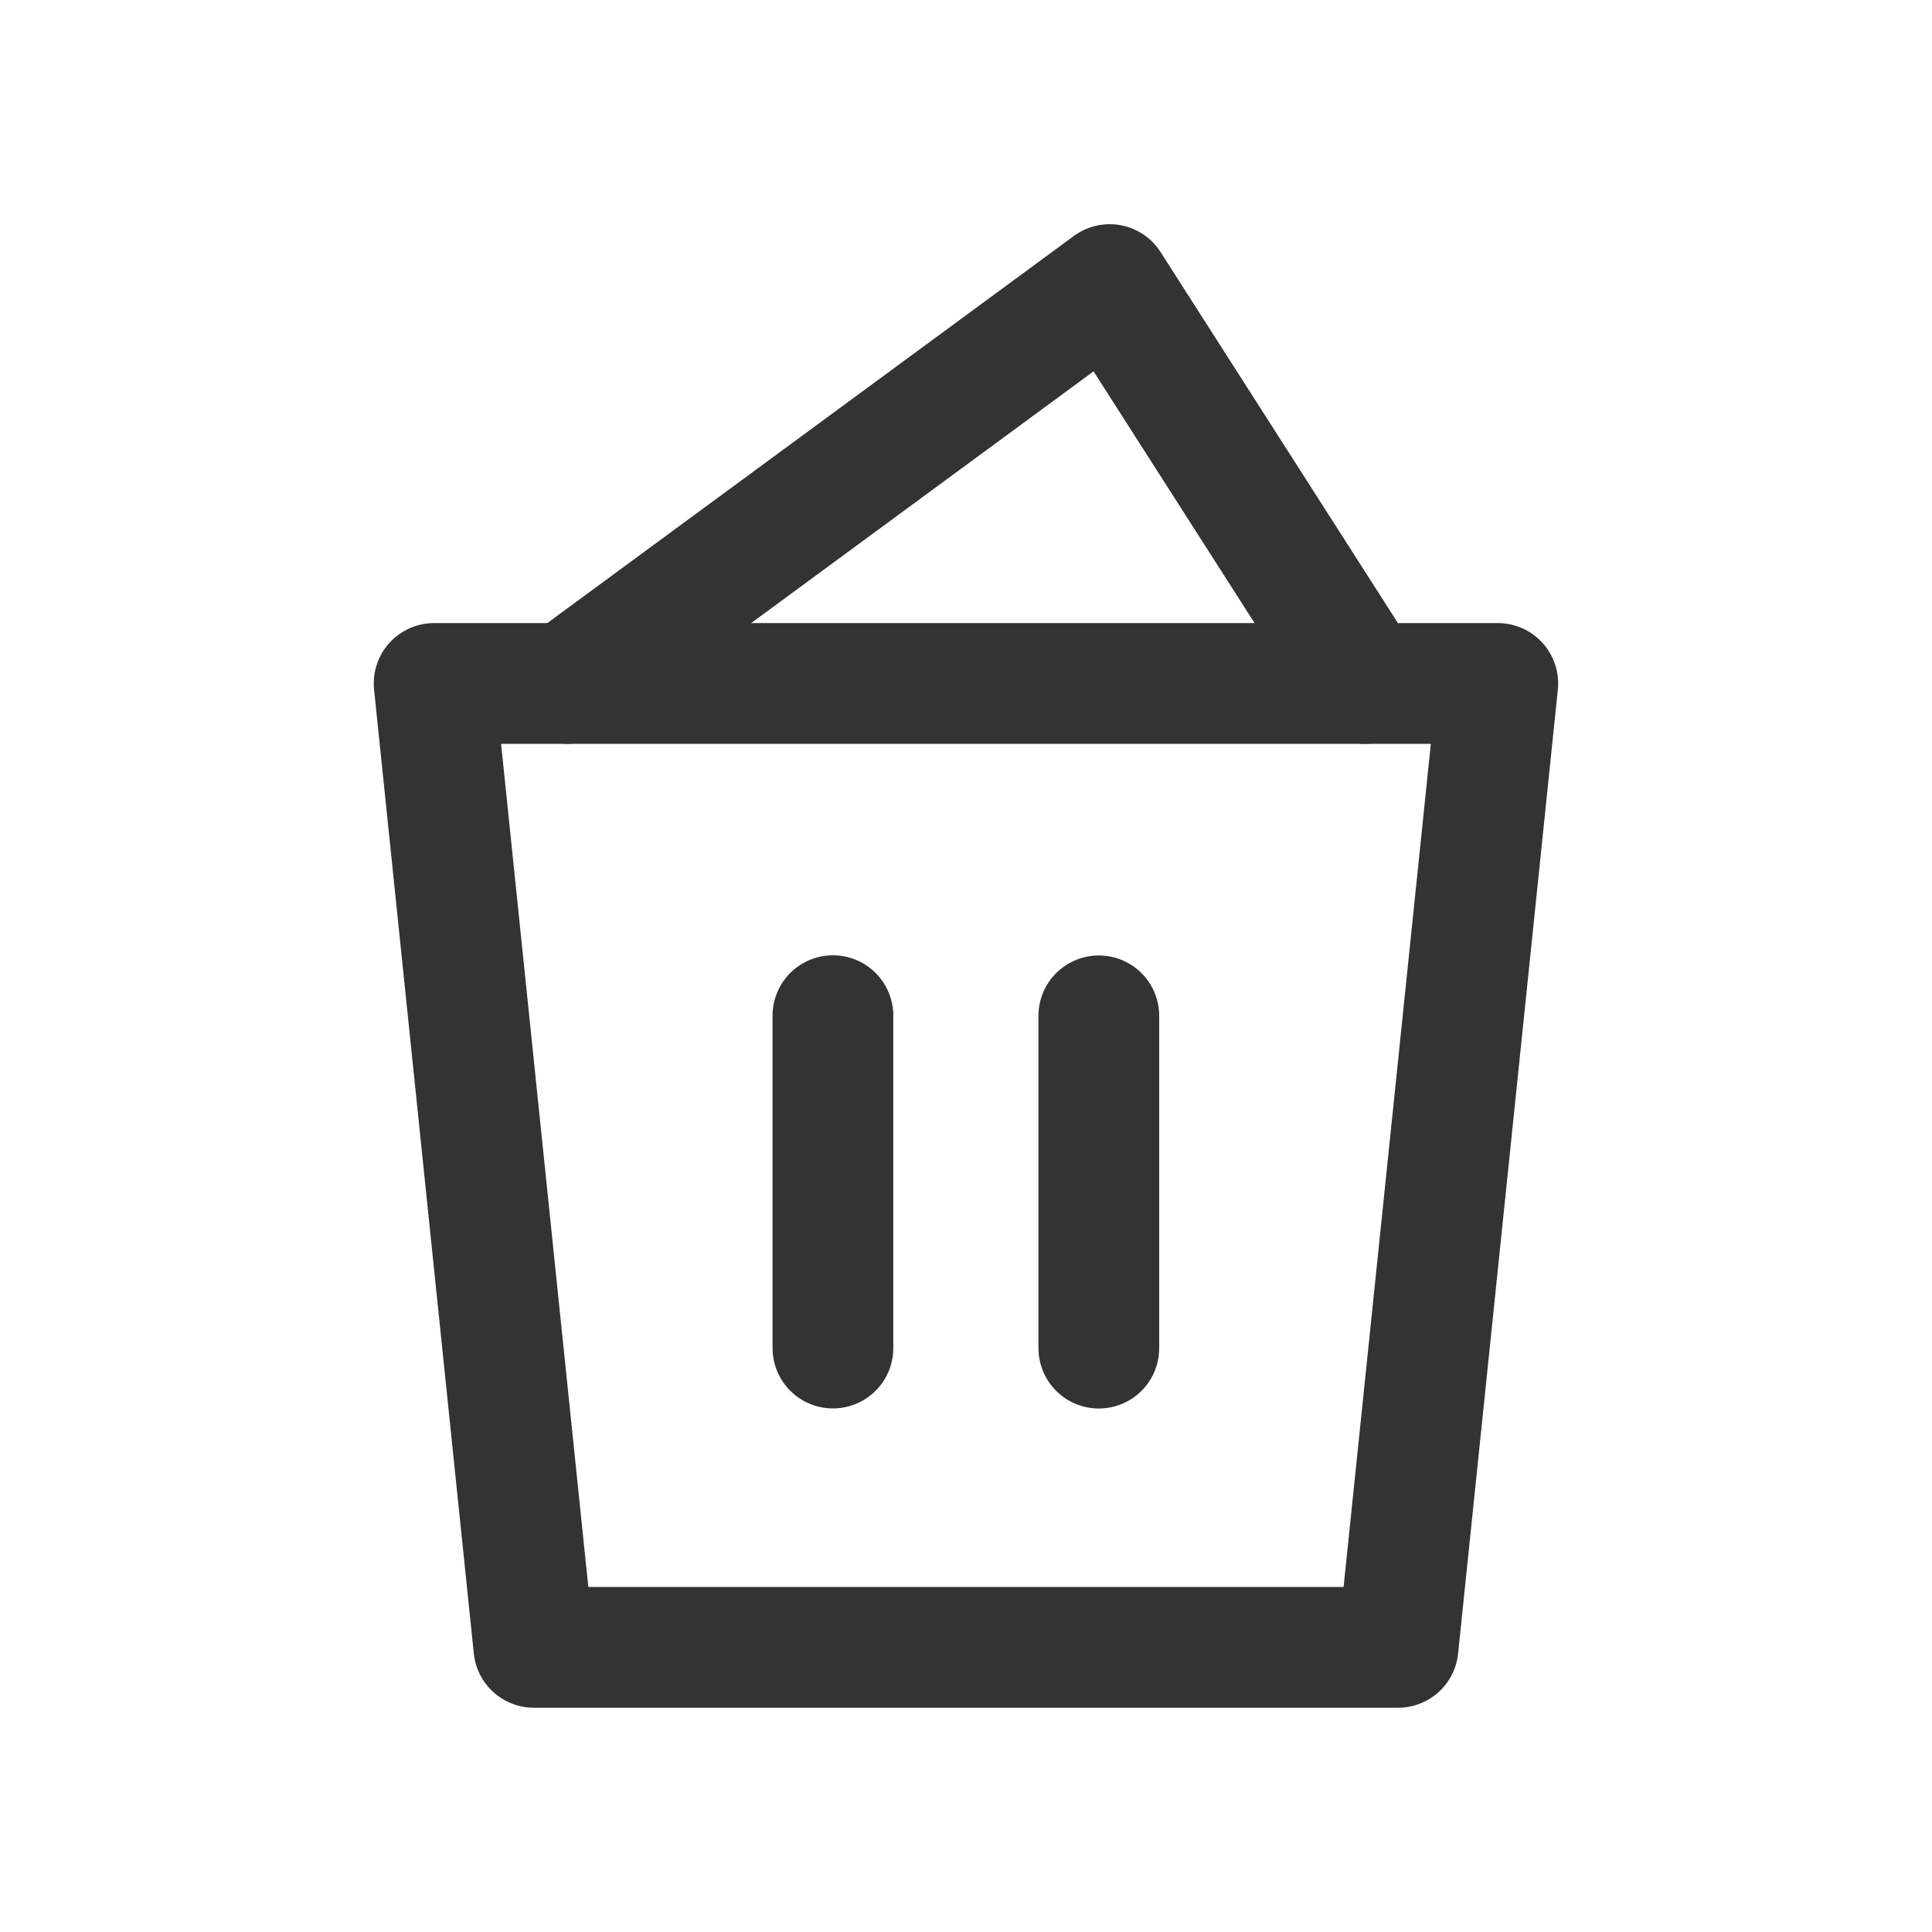 <svg xmlns="http://www.w3.org/2000/svg" xmlns:xlink="http://www.w3.org/1999/xlink" width="24" height="24" viewBox="0 0 24 24"><defs><style>.a{fill:#c9c9c9;}.b{clip-path:url(#a);}.c,.d,.e{fill:none;stroke:#333;stroke-width:1.5px;}.c,.e{stroke-linejoin:round;}.c{fill-rule:evenodd;}.d,.e{stroke-linecap:round;}</style><clipPath id="a"><rect class="a" width="24" height="24" transform="translate(0.02)"/></clipPath></defs><g class="b" transform="translate(-0.02)"><g transform="translate(5.413 3.535)"><path class="c" d="M8,15H21.213L19.974,26.974H9.239Z" transform="translate(-8 -10.045)"/><path class="d" d="M20,25v4.129" transform="translate(-15.046 -15.918)"/><path class="d" d="M28,25v4.128" transform="translate(-19.743 -15.916)"/><path class="e" d="M12,7.955,18.74,3,21.91,7.955" transform="translate(-10.348 -3)"/></g></g></svg>